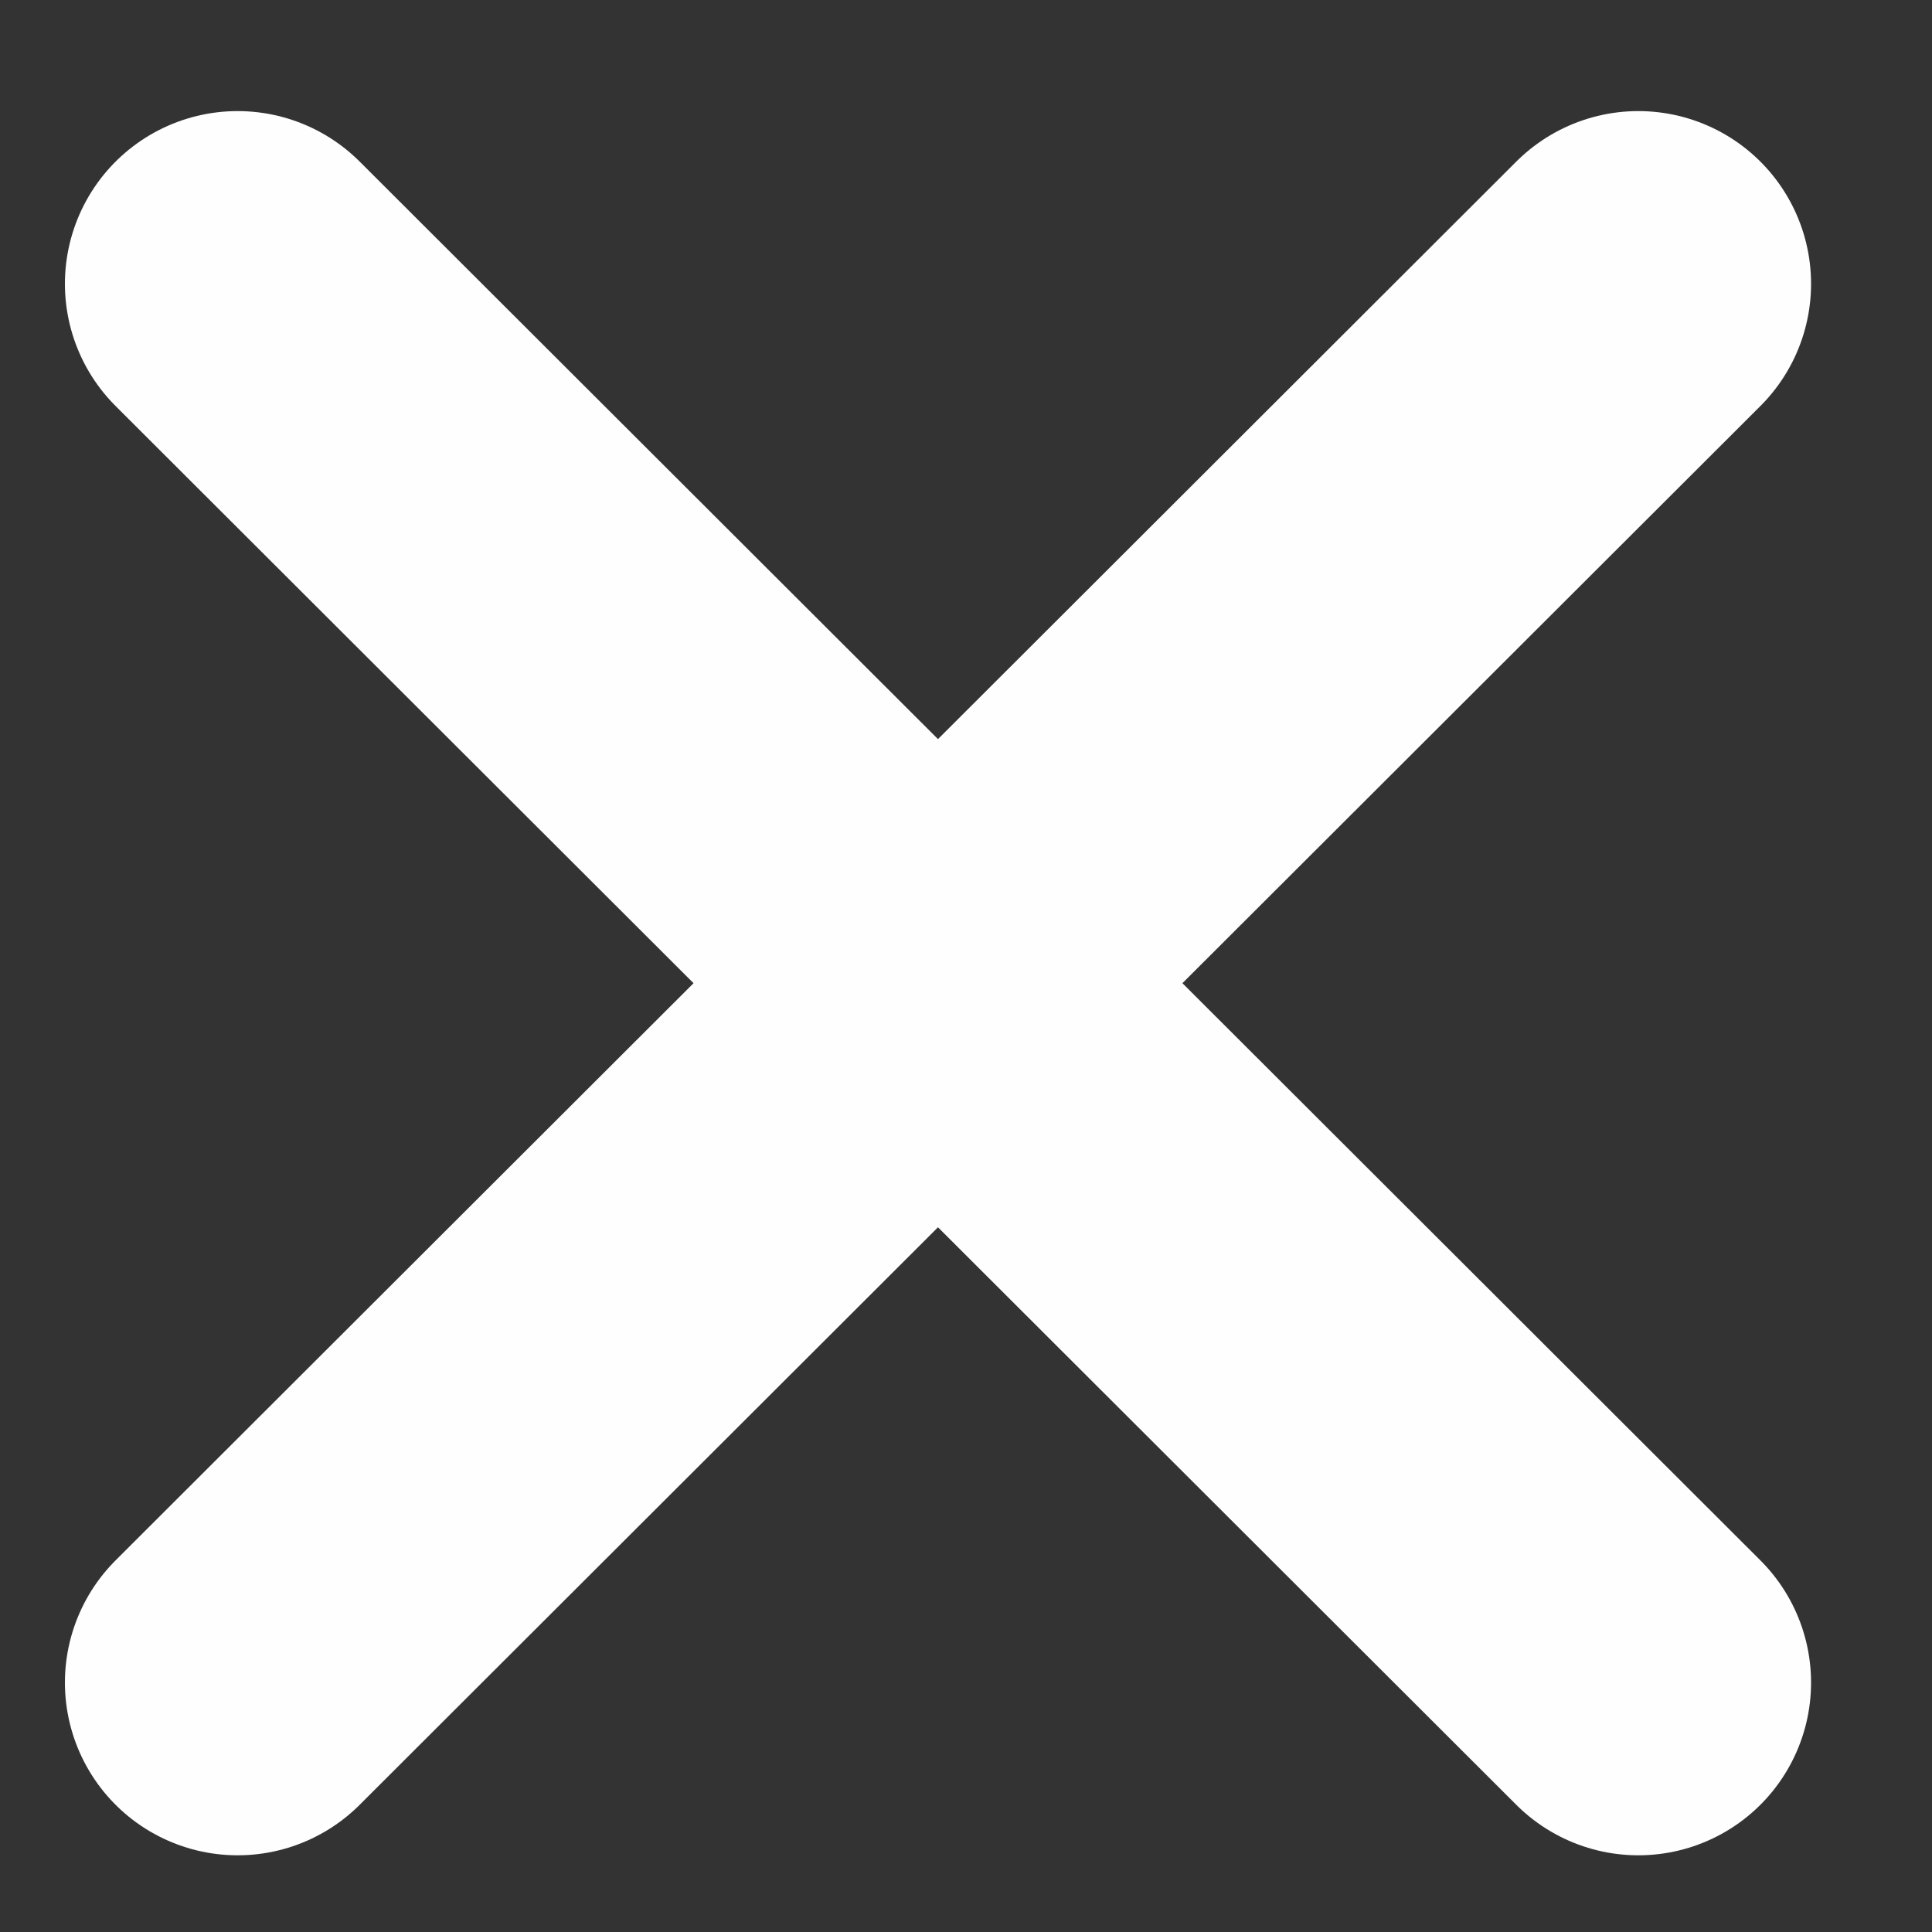 <svg width="10" height="10" viewBox="0 0 10 10" fill="none" xmlns="http://www.w3.org/2000/svg">
<rect x="0" y="0" width="10" height="10" fill="#333333" stroke="none"/>
<path d="M1.23 1.469L8.48 8.709" stroke="#FEFEFE" stroke-width="1.788" stroke-linecap="round" stroke-linejoin="round"/>
<path d="M8.48 1.469L1.23 8.709" stroke="#FEFEFE" stroke-width="1.788" stroke-linecap="round" stroke-linejoin="round"/>
</svg>
